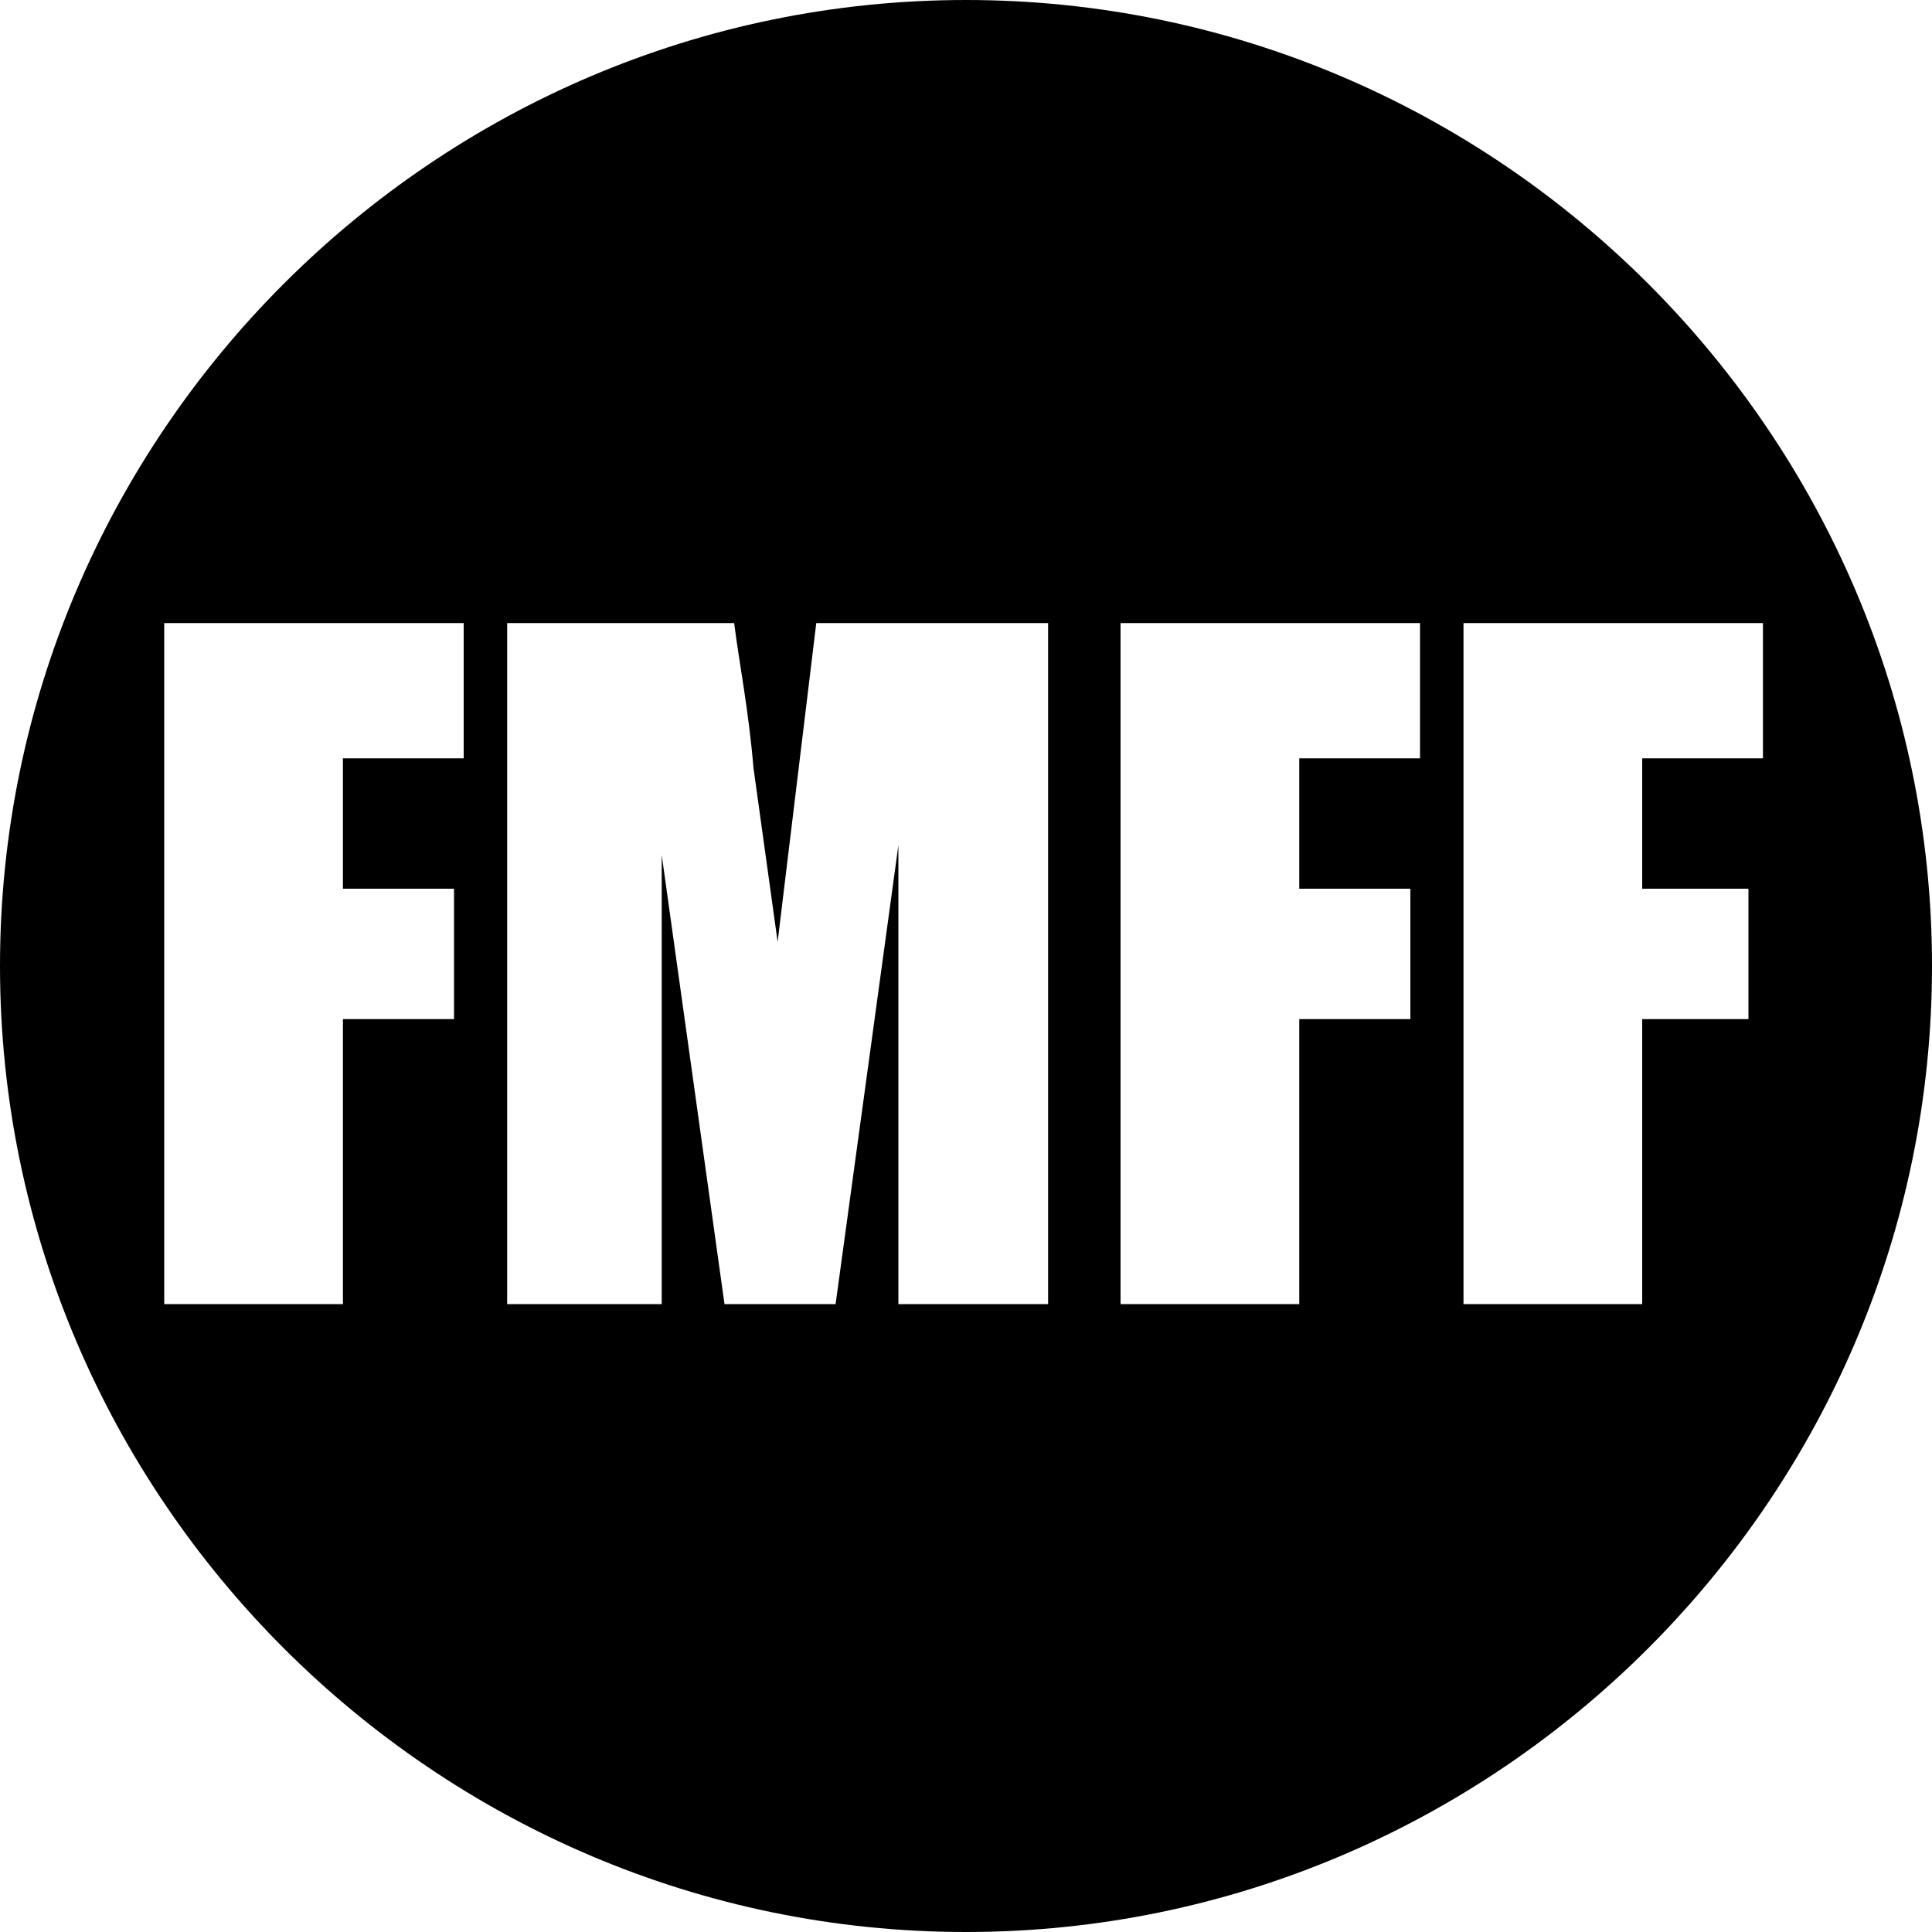 <?xml version="1.0" encoding="utf-8"?>
<!-- Generator: Adobe Illustrator 27.8.1, SVG Export Plug-In . SVG Version: 6.00 Build 0)  -->
<svg version="1.1" id="Layer_1" xmlns="http://www.w3.org/2000/svg" xmlns:xlink="http://www.w3.org/1999/xlink" x="0px" y="0px"
	 viewBox="0 0 40 40" style="enable-background:new 0 0 40 40;" xml:space="preserve">
<path d="M20,0C9,0,0,9,0,20s9,20,20,20s20-9,20-20S31,0,20,0z M9.6,15.7H7.1v2.7h2.3v2.7H7.1V27H3.4V12.9h6.2V15.7z M21.8,27h-3.2
	l0-9.5L17.3,27H15l-1.3-9.3l0,9.3h-3.2V12.9h4.7c0.1,0.8,0.3,1.8,0.4,3l0.5,3.6l0.8-6.6h4.8V27z M29.4,15.7h-2.5v2.7h2.3v2.7h-2.3
	V27h-3.7V12.9h6.2V15.7z M36.2,18.4v2.7H34V27h-3.7V12.9h6.2v2.8H34v2.7H36.2z"/>
</svg>
